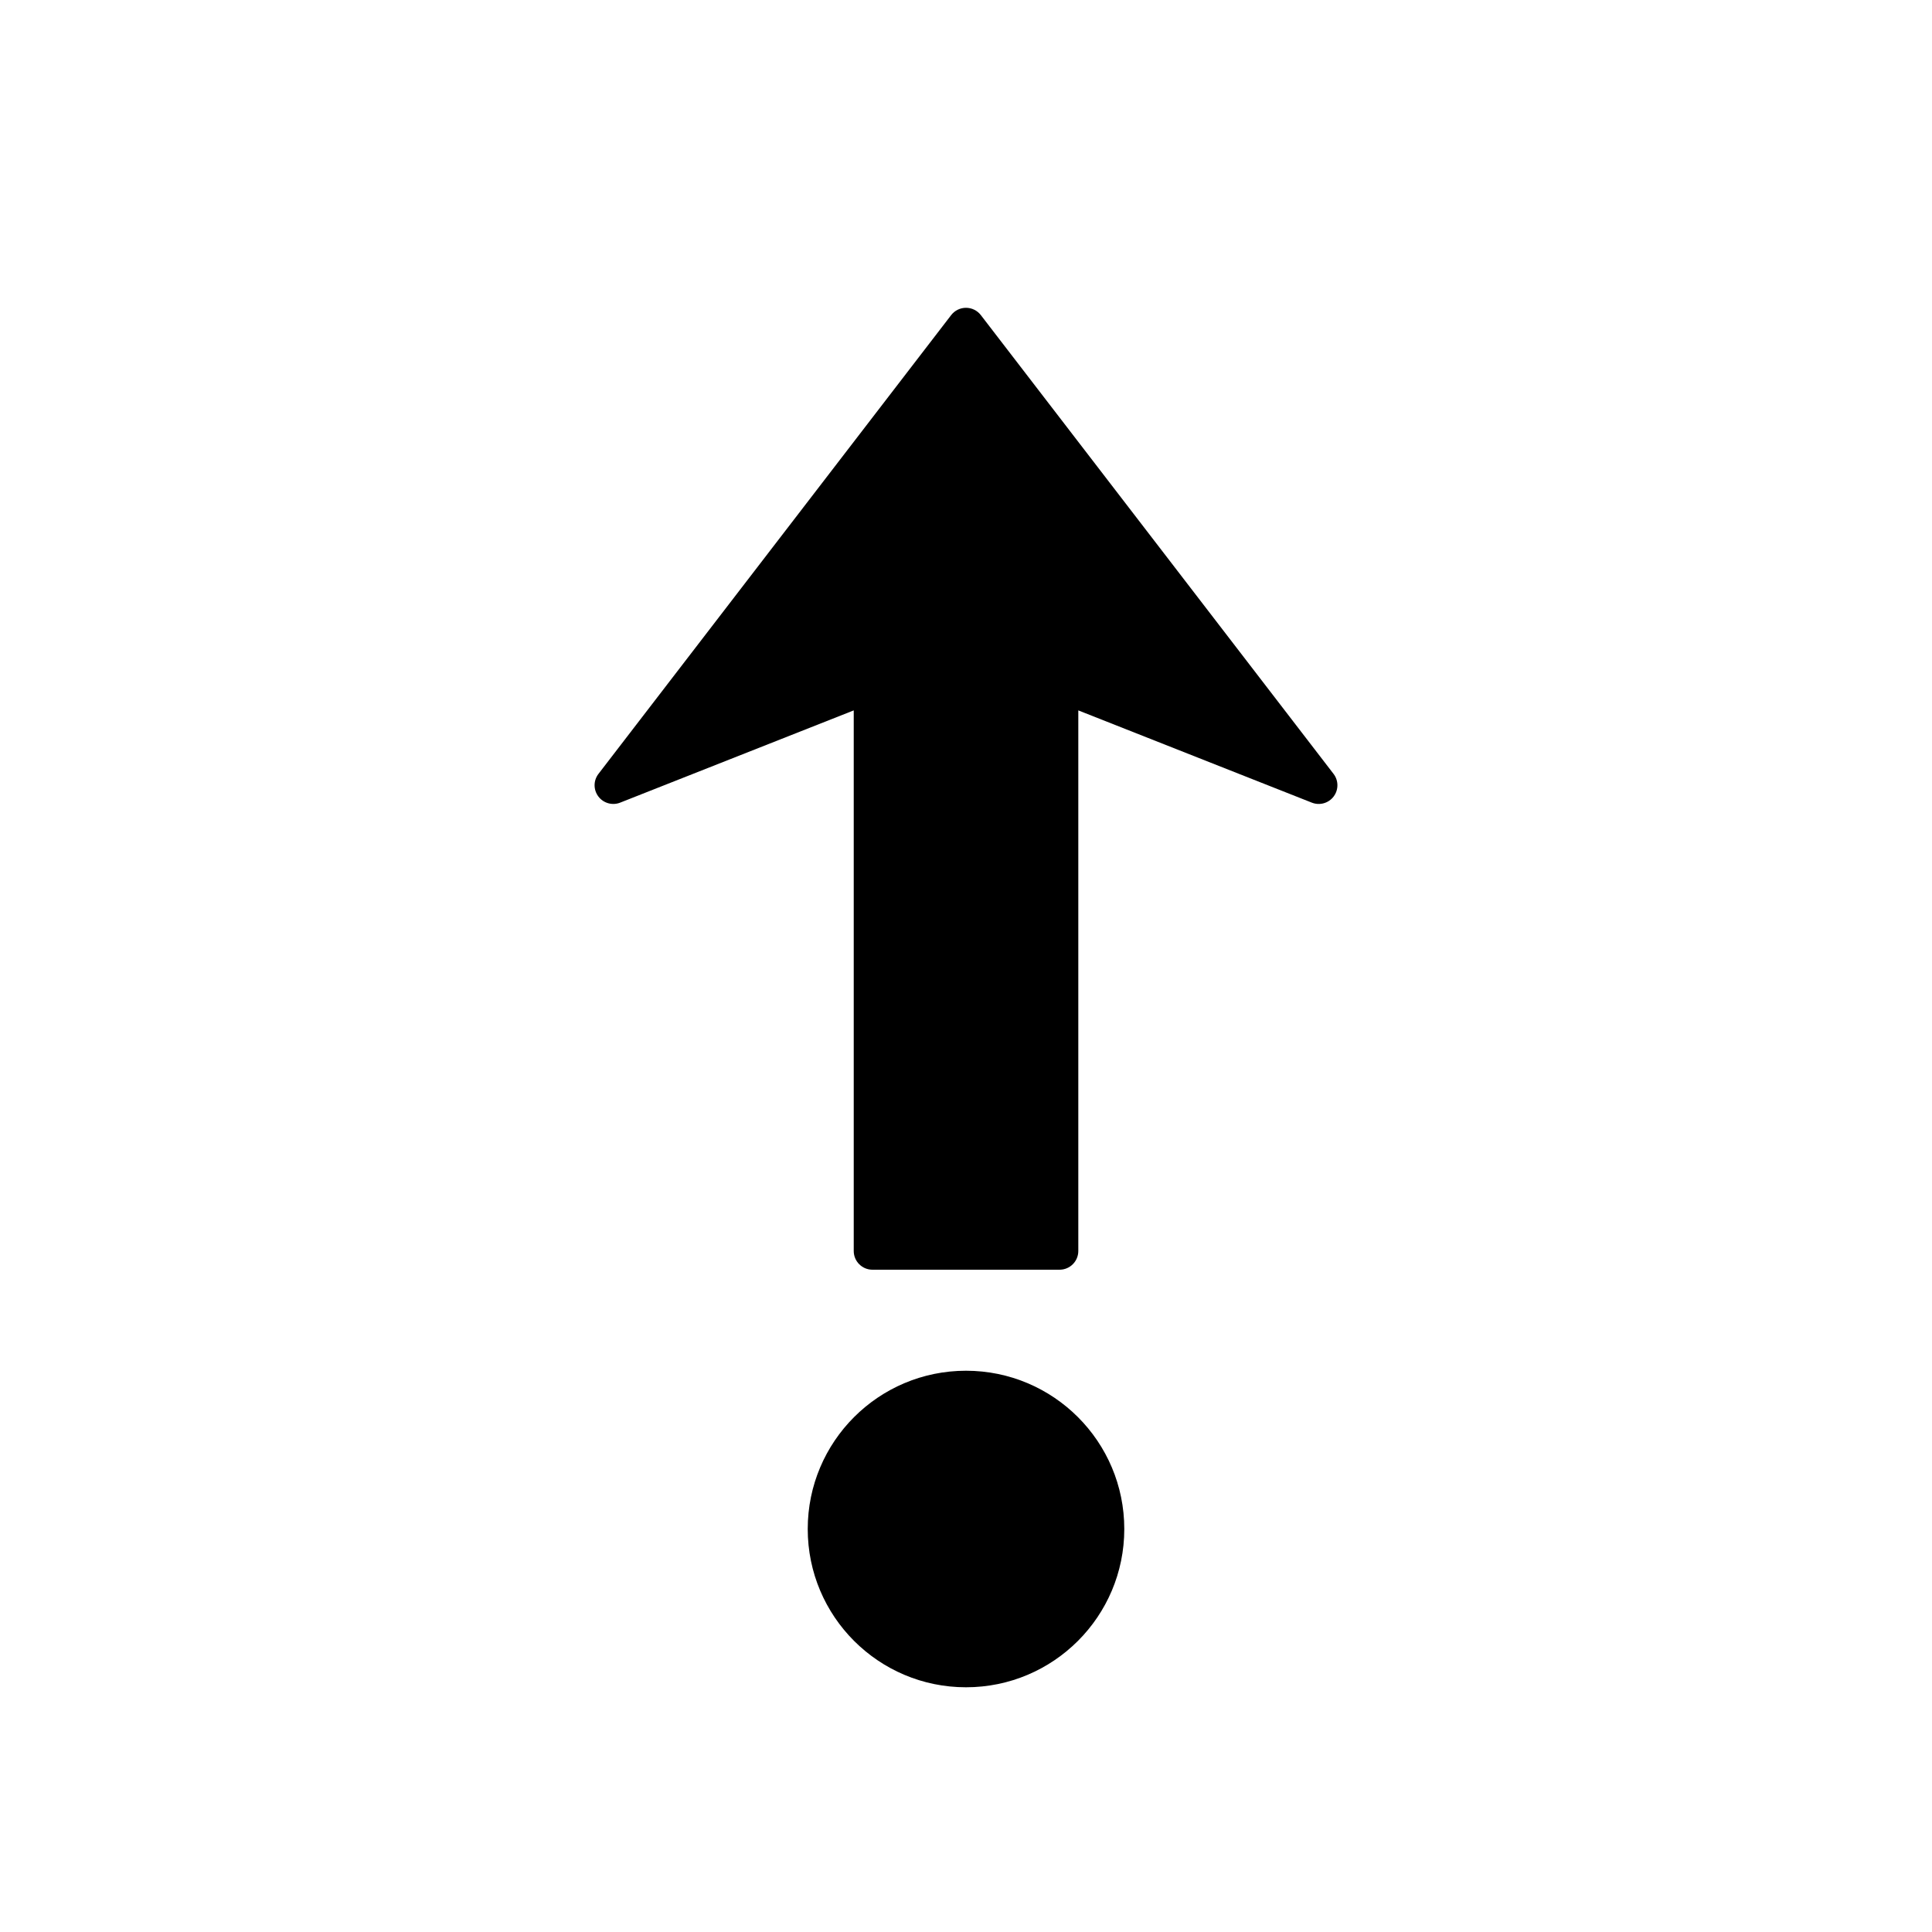 <?xml version="1.0" encoding="utf-8"?>
<!--

    Copyright (c) 2012-2016 Codenvy, S.A.
    All rights reserved. This program and the accompanying materials
    are made available under the terms of the Eclipse Public License v1.0
    which accompanies this distribution, and is available at
    http://www.eclipse.org/legal/epl-v10.html

    Contributors:
      Codenvy, S.A. - initial API and implementation

-->
<!-- Generator: Adobe Illustrator 16.0.0, SVG Export Plug-In . SVG Version: 6.00 Build 0)  -->
<!DOCTYPE svg PUBLIC "-//W3C//DTD SVG 1.1//EN" "http://www.w3.org/Graphics/SVG/1.1/DTD/svg11.dtd">
<svg version="1.1" id="Layer_3" xmlns="http://www.w3.org/2000/svg" xmlns:xlink="http://www.w3.org/1999/xlink" x="0px" y="0px"
	 width="100px" height="100px" viewBox="0 0 100 100" enable-background="new 0 0 100 100" xml:space="preserve">
<path d="M69.224,40.644c0,0.205-0.064,0.41-0.195,0.583c-0.262,0.348-0.725,0.478-1.13,0.317L55.813,36.77v27.981
	c0,0.535-0.434,0.969-0.97,0.969h-9.686c-0.534,0-0.968-0.434-0.968-0.969V36.77l-12.088,4.774c-0.404,0.16-0.867,0.03-1.129-0.317
	c-0.263-0.348-0.262-0.828,0.006-1.173L49.232,16.31c0.184-0.239,0.467-0.378,0.768-0.378s0.585,0.14,0.768,0.378l18.255,23.744
	C69.156,40.227,69.224,40.435,69.224,40.644z M50,70.949c-4.524,0-8.192,3.667-8.192,8.192c0,4.525,3.668,8.192,8.192,8.192
	s8.193-3.667,8.193-8.192C58.193,74.617,54.524,70.949,50,70.949z"/>
</svg>
